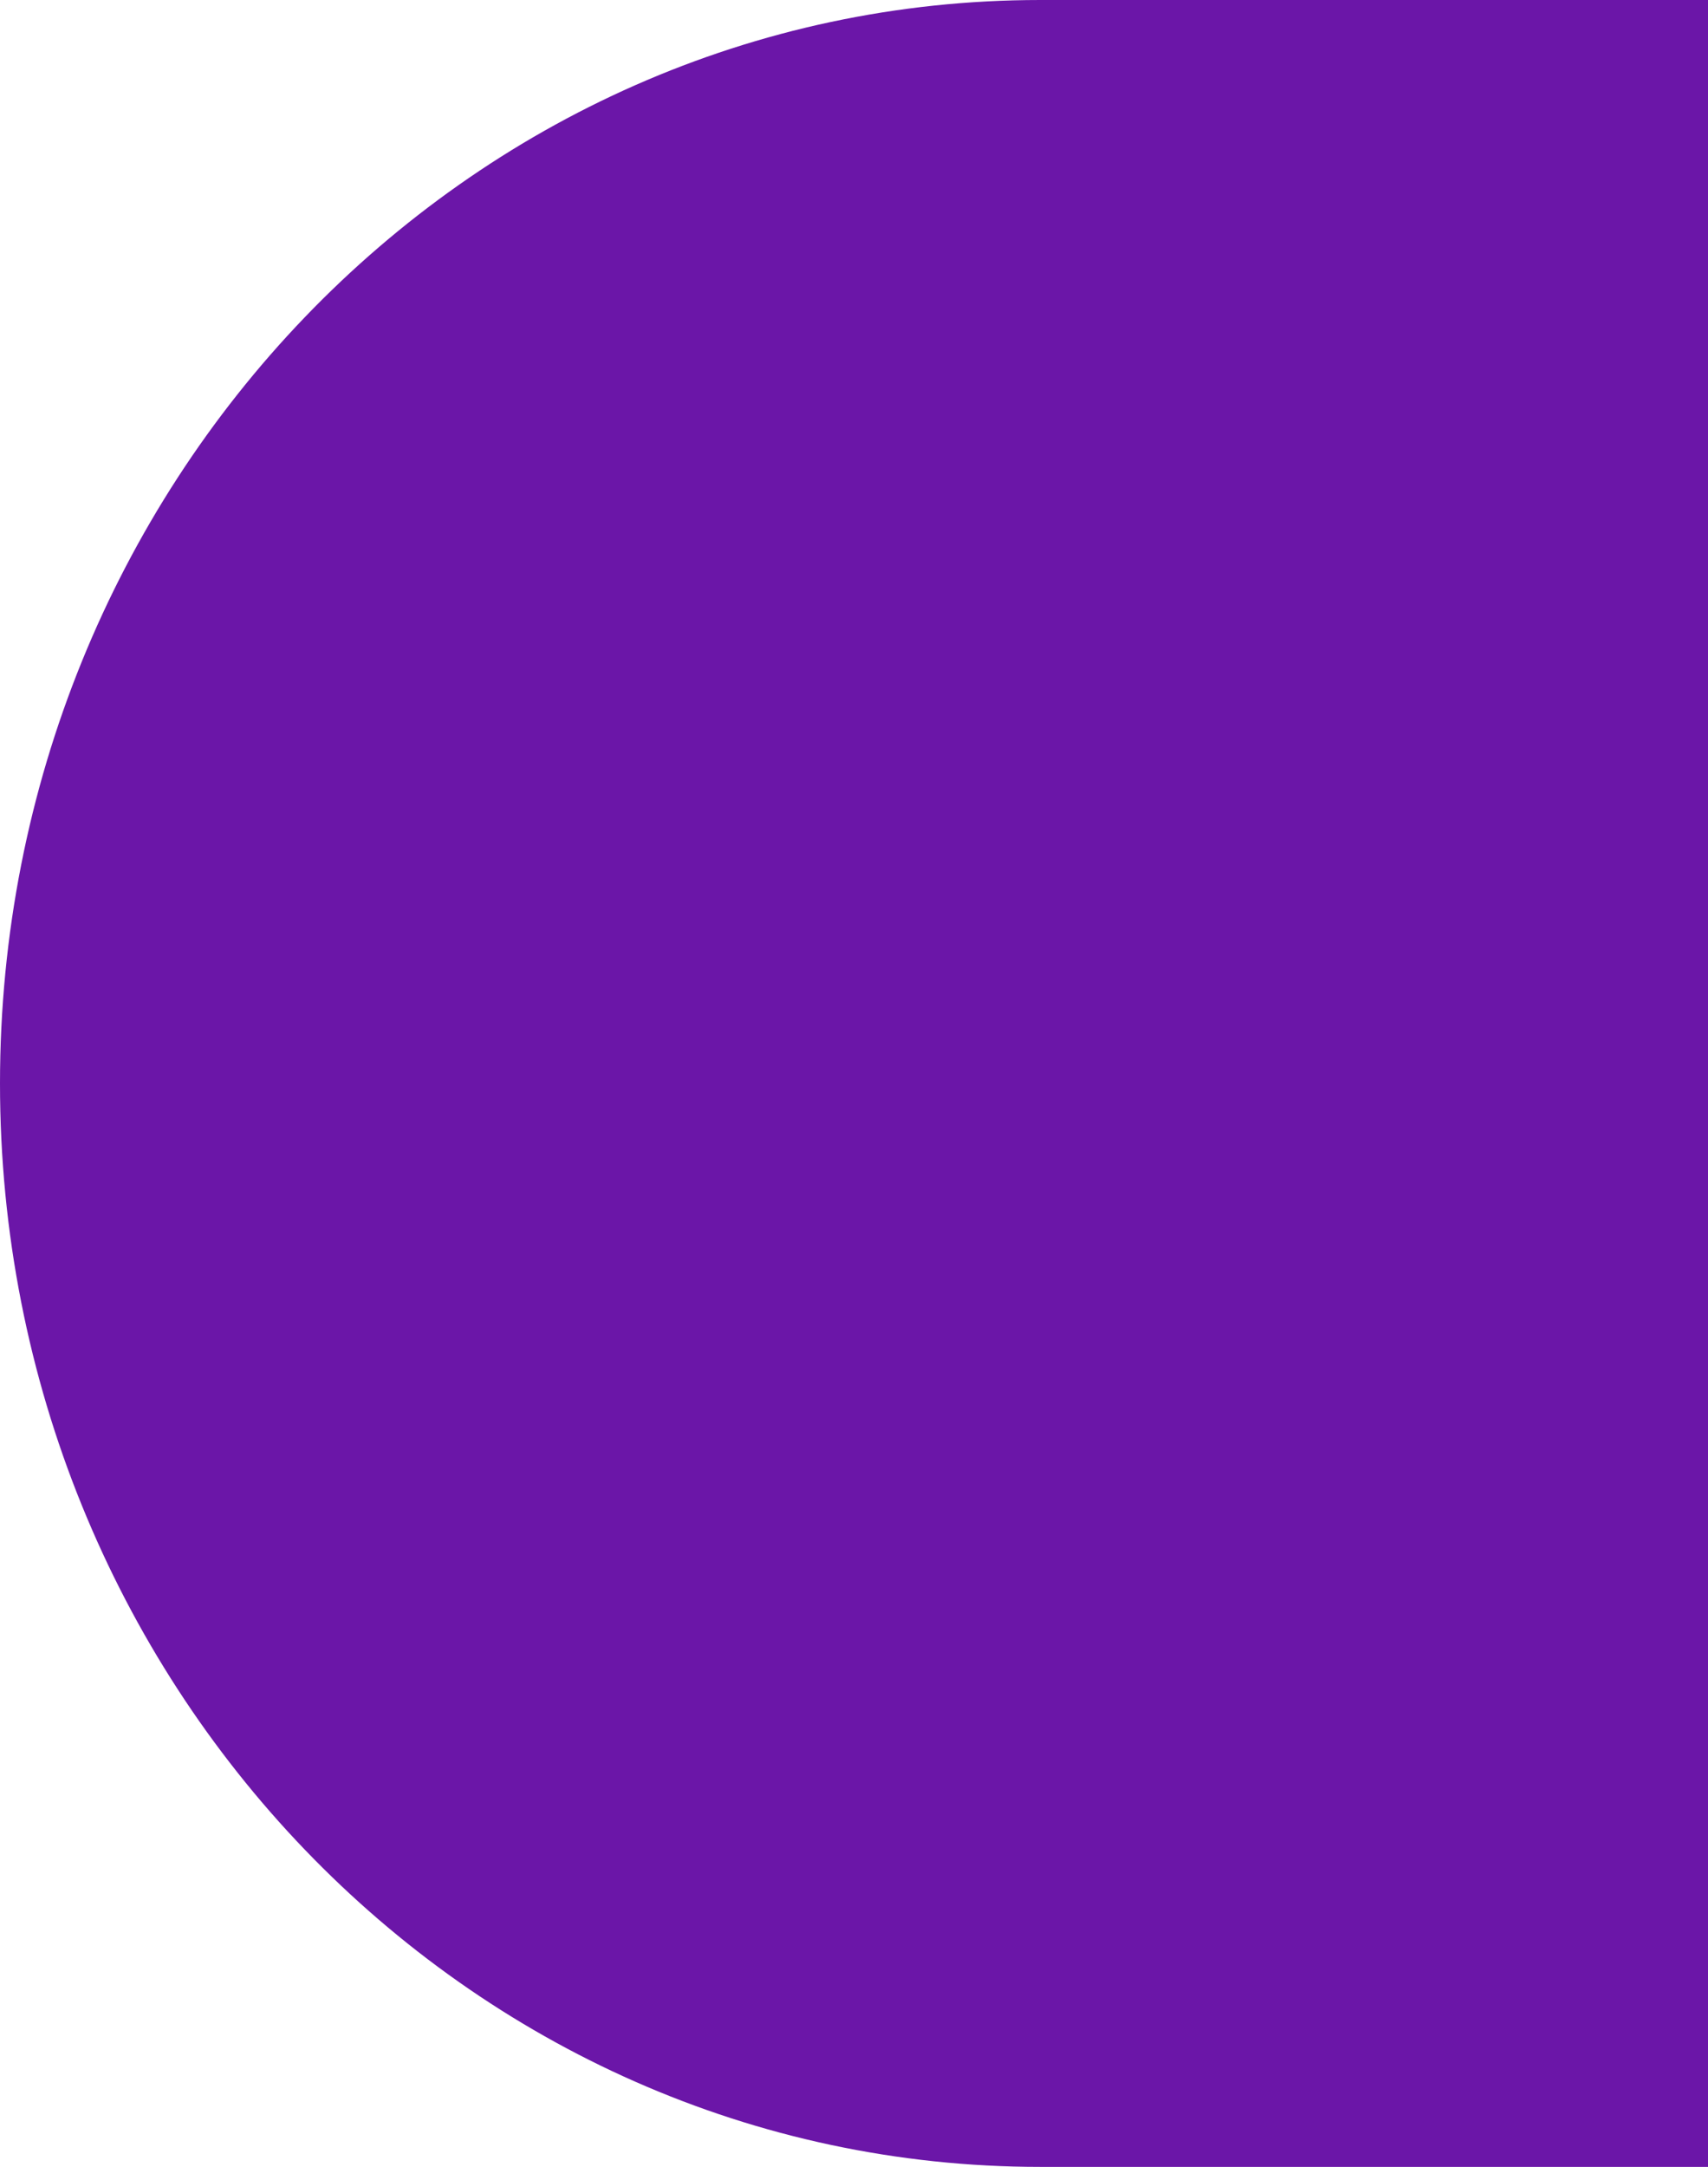 <svg width="683" height="866" viewBox="0 0 683 866" fill="none" xmlns="http://www.w3.org/2000/svg">
<path d="M686 866C915.75 866 1102 672.139 1102 433C1102 193.861 915.75 0 686 0C638.746 0 551 0 551 0C551 0 463.254 0 416 0C186.25 0 0 193.861 0 433C0 672.139 186.25 866 416 866C463.254 866 551 866 551 866C551 866 638.746 866 686 866Z" fill="#6B16A8"/>
</svg>
